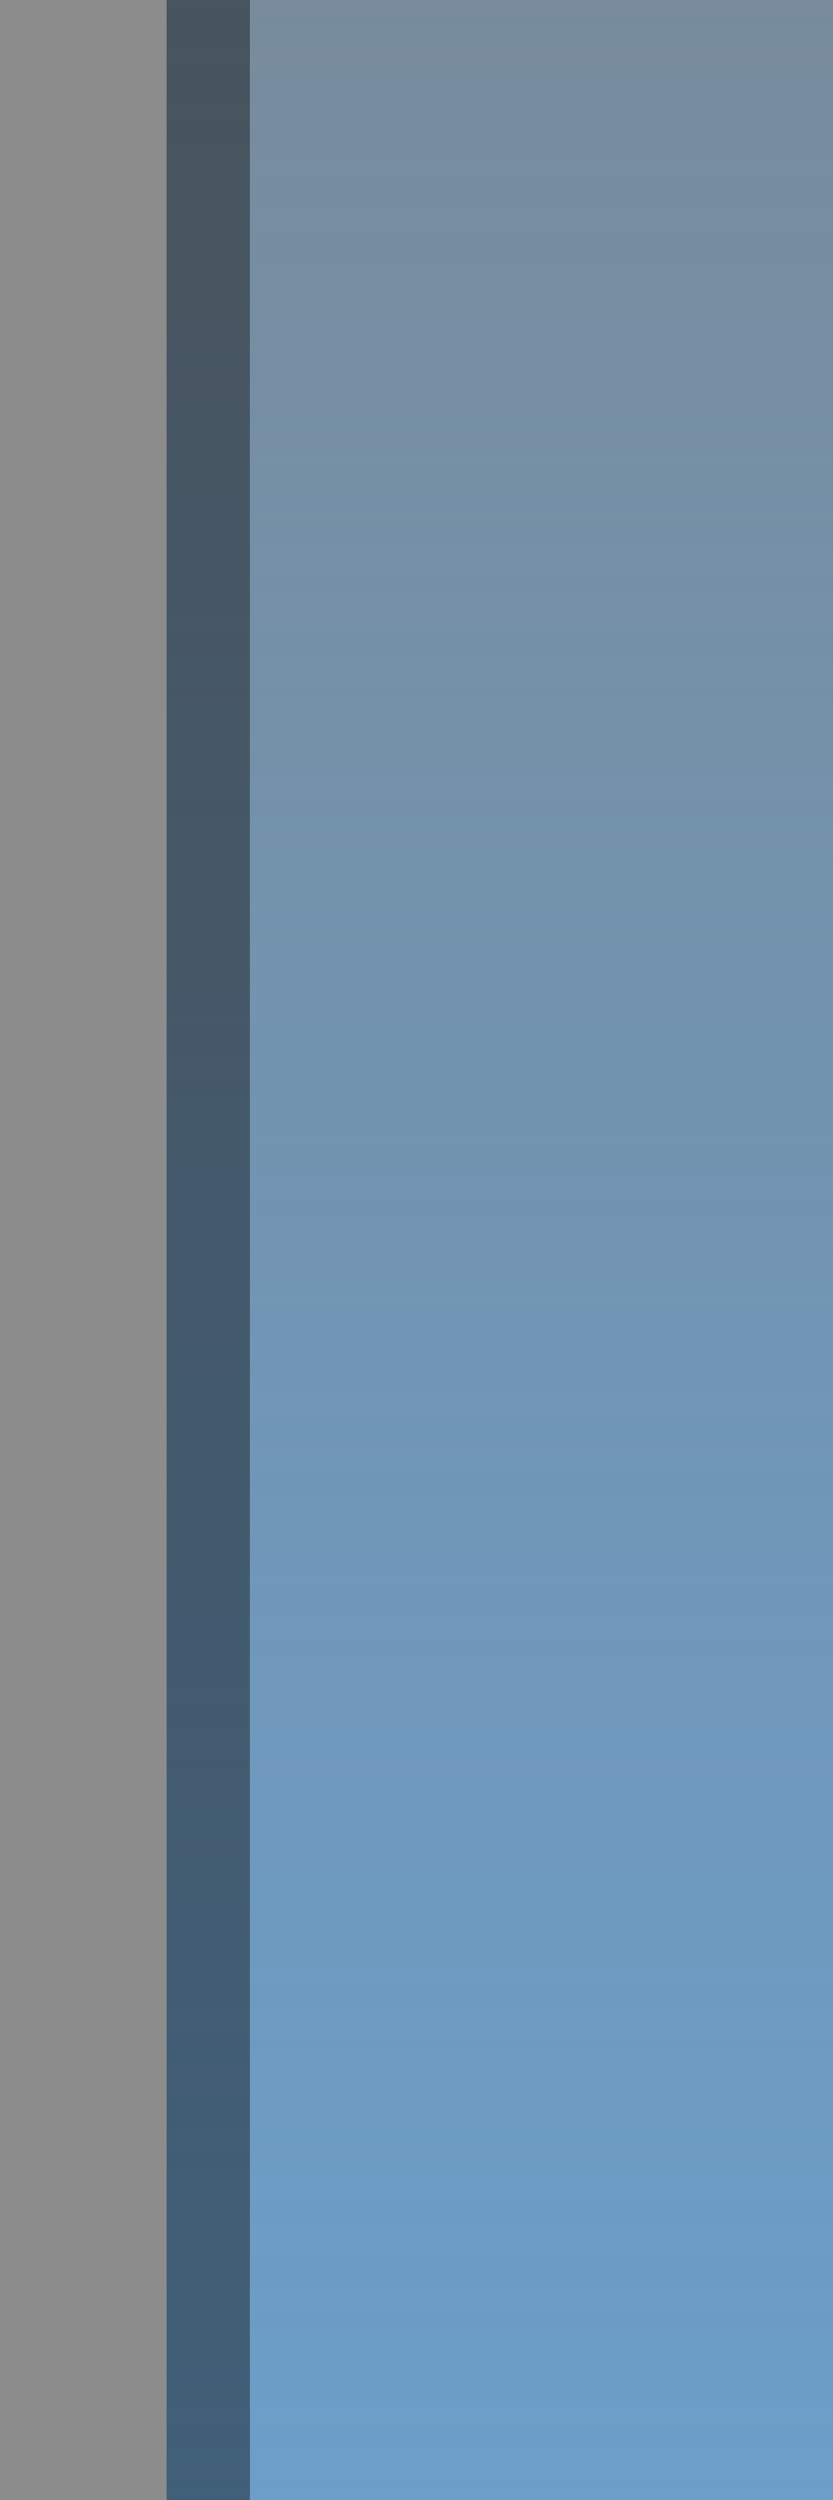 <?xml version="1.0" encoding="UTF-8"?>
<!DOCTYPE svg PUBLIC "-//W3C//DTD SVG 1.1 Tiny//EN" "http://www.w3.org/Graphics/SVG/1.1/DTD/svg11-tiny.dtd">
<svg baseProfile="tiny" height="30.0" version="1.1" viewBox="0.0 0.0 10.0 30.0" width="10.0" x="0.0" xmlns="http://www.w3.org/2000/svg" xmlns:xlink="http://www.w3.org/1999/xlink" y="0.0">
<rect x="0.0" y="0.0" width="10.0" height="30.0" fill="#808080" stroke="none"/>
<path d="M 2.0 30.0 V 0.0 L 0.0 0.0 v 30.0 L 0.0 30.0 L 2.0 30.0 z" fill="#FFFFFF" fill-opacity="0.1" stroke-opacity="0.1"/>
<path d="M 2.0 30.0 V 0.0 L 10.0 0.0 L 10.0 30.0 L 2.0 30.0 z" fill="url(#SVGID_1_)" fill-opacity="0.67" stroke-opacity="0.67"/>
<path d="M 2.0 0.0 v 30.0 L 3.0 30.0 V 0.0 L 2.0 0.0 z" fill-opacity="0.4" stroke-opacity="0.4"/>
<defs>
<linearGradient gradientUnits="userSpaceOnUse" id="SVGID_1_" x1="35.001" x2="35.001" y1="38.0" y2="-8">
<stop offset="0" style="stop-color:#5CB4FF"/>
<stop offset="1" style="stop-color:#5CB4FF;stop-opacity:0.2"/>
</linearGradient>
</defs>
</svg>
